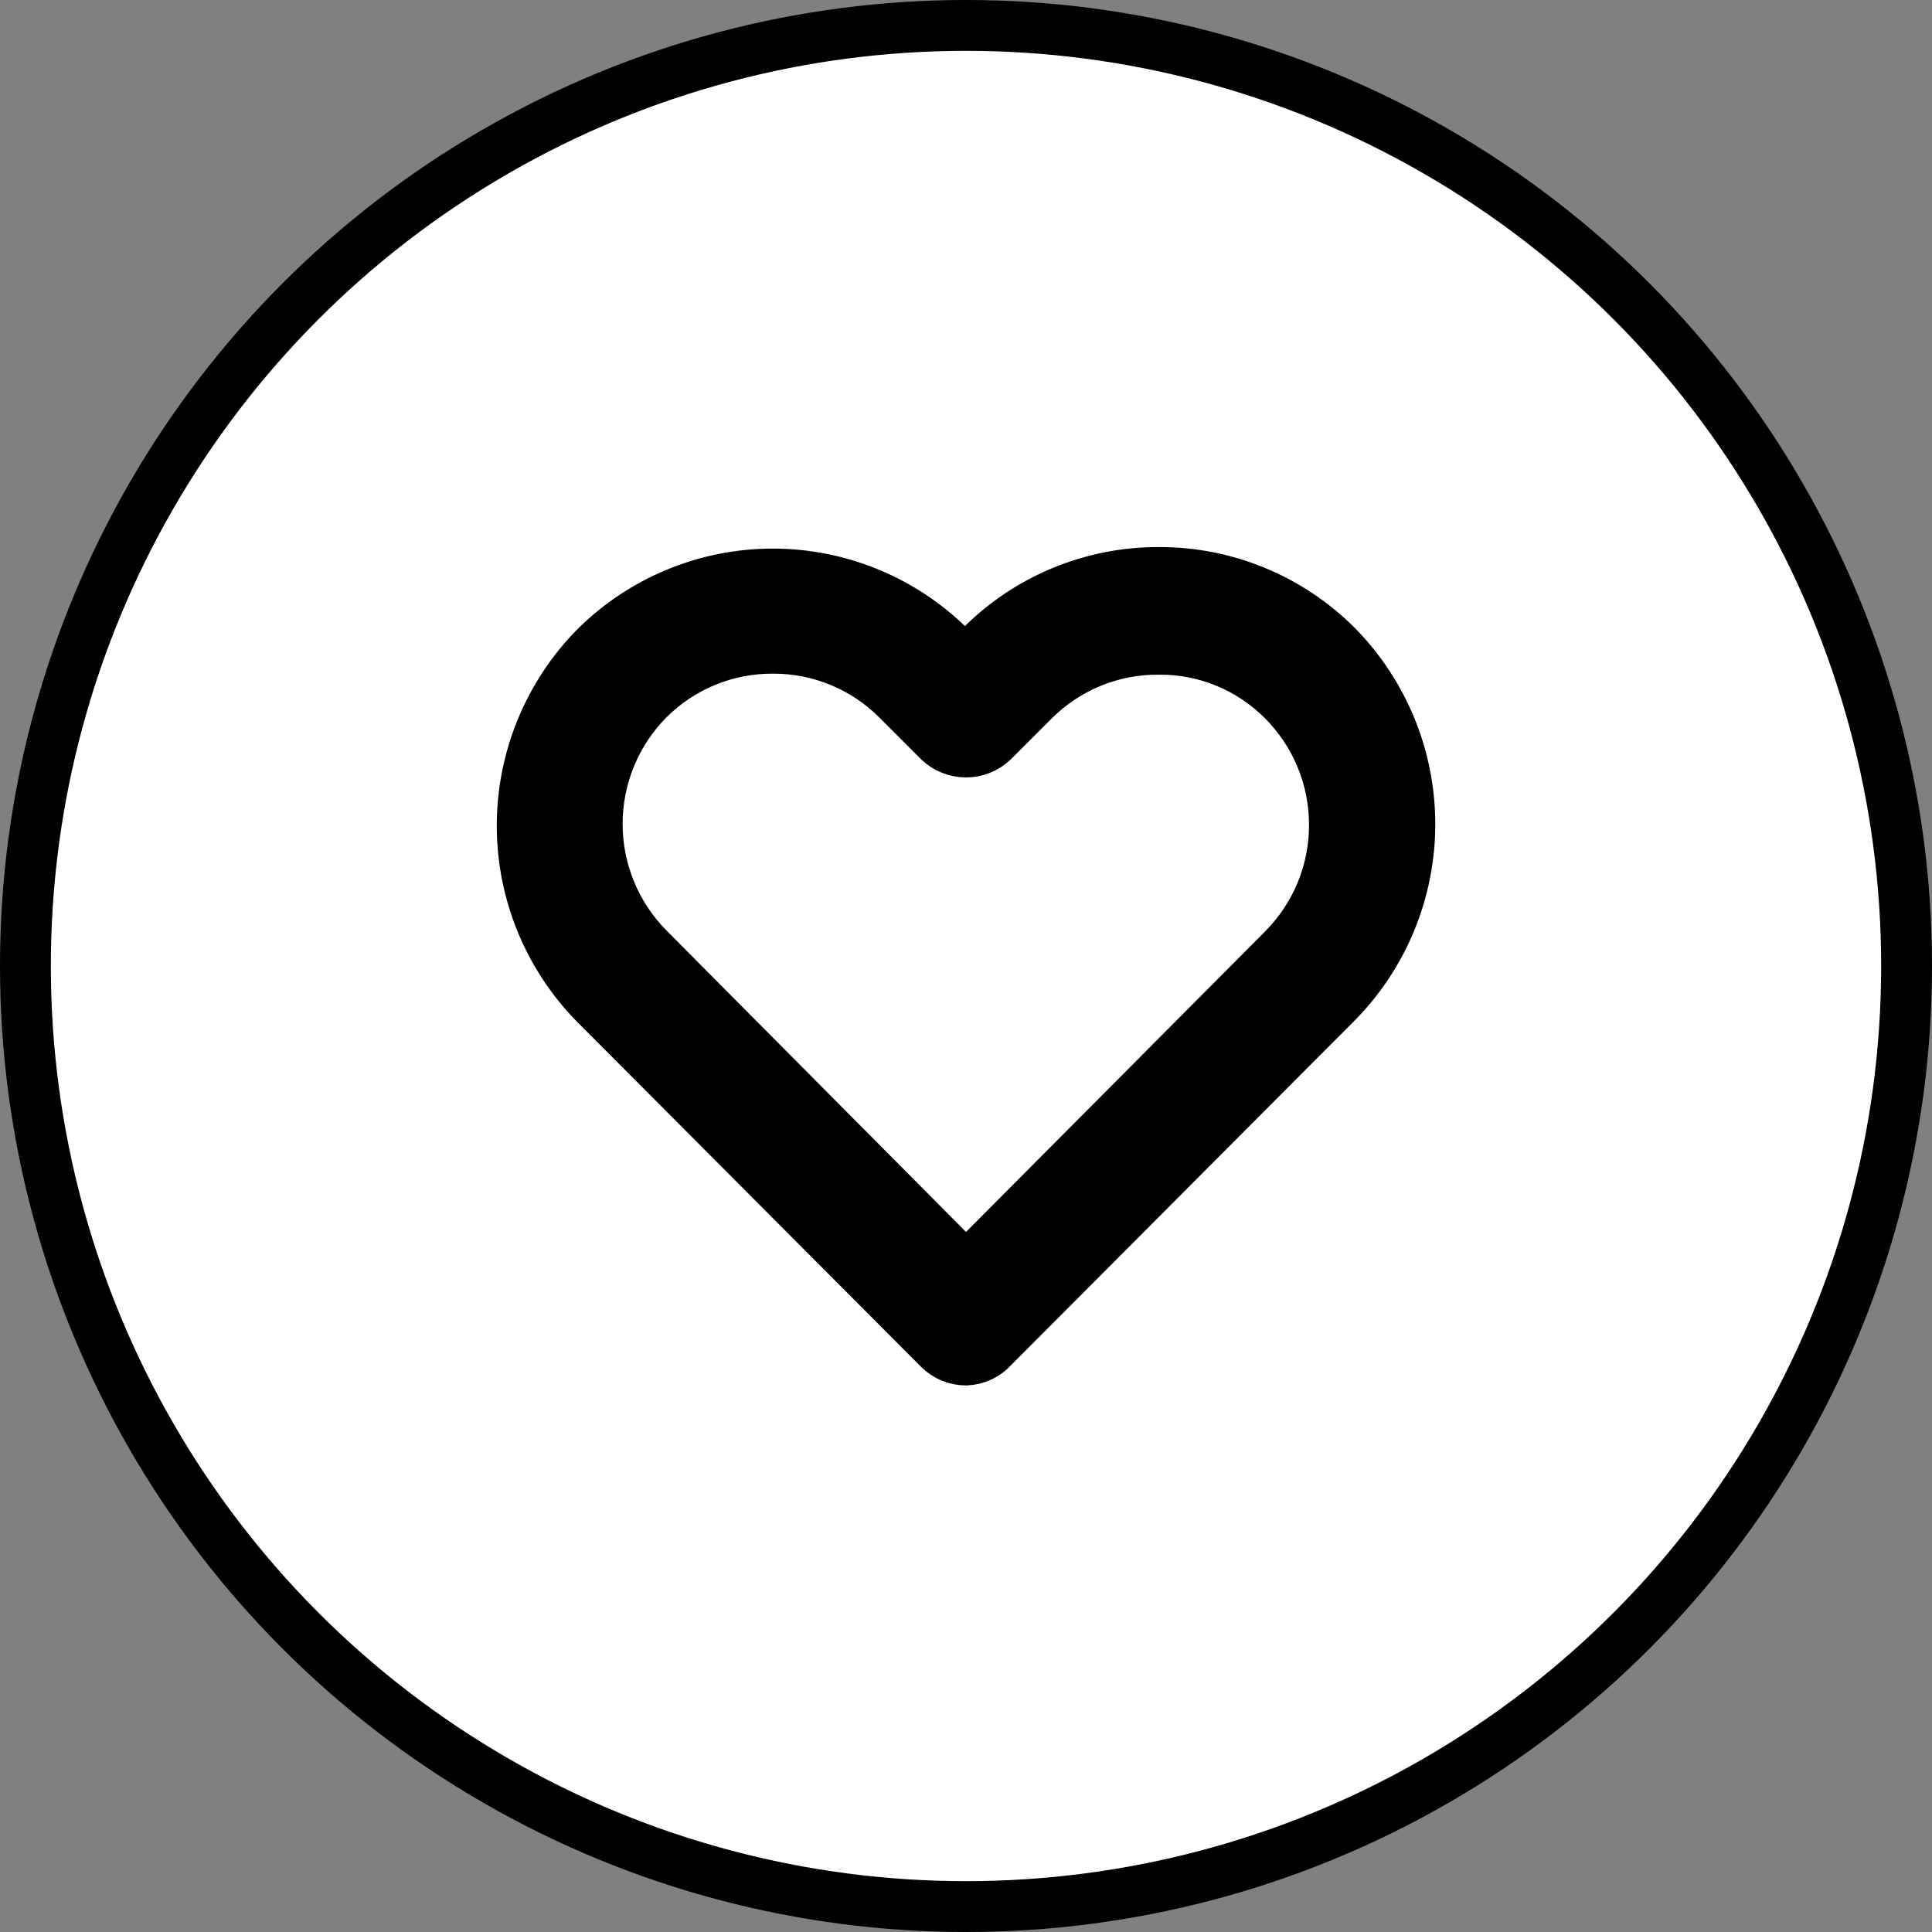 <svg width="38" height="38" viewBox="0 0 38 38" fill="none" xmlns="http://www.w3.org/2000/svg">
<rect x="0" y="0" width="38" height="38" fill="#808080" stroke="none"/>
<circle cx="19" cy="19" r="18.5" fill="white" stroke="black"/>
<rect width="24" height="24" transform="translate(7 7)" fill="white"/>
<path d="M22.79 11.26C23.442 11.257 24.088 11.384 24.691 11.633C25.293 11.882 25.84 12.248 26.3 12.71C27.216 13.645 27.73 14.901 27.73 16.21C27.73 17.519 27.216 18.776 26.3 19.71L19.53 26.5C19.463 26.575 19.381 26.636 19.29 26.679C19.199 26.722 19.101 26.746 19 26.75C18.802 26.75 18.61 26.671 18.47 26.53L11.7 19.74C10.784 18.806 10.271 17.549 10.271 16.24C10.271 14.932 10.784 13.675 11.7 12.74C12.629 11.812 13.888 11.29 15.2 11.29C16.513 11.29 17.772 11.812 18.7 12.74L19 13L19.28 12.72C19.739 12.256 20.285 11.887 20.888 11.637C21.491 11.386 22.138 11.258 22.79 11.26ZM15.21 12.75C14.756 12.747 14.306 12.833 13.885 13.005C13.464 13.177 13.082 13.43 12.76 13.75C12.111 14.402 11.746 15.285 11.746 16.205C11.746 17.125 12.111 18.008 12.76 18.66L19 24.94L25.23 18.68C25.552 18.358 25.809 17.975 25.984 17.554C26.158 17.133 26.247 16.681 26.247 16.225C26.247 15.769 26.158 15.318 25.984 14.897C25.809 14.475 25.552 14.092 25.23 13.77C24.91 13.449 24.529 13.195 24.111 13.024C23.692 12.852 23.243 12.765 22.79 12.77C22.336 12.766 21.886 12.853 21.465 13.025C21.045 13.196 20.662 13.45 20.34 13.77L19.53 14.58C19.387 14.716 19.197 14.791 19 14.791C18.803 14.791 18.613 14.716 18.47 14.58L17.66 13.77C17.34 13.446 16.958 13.189 16.537 13.014C16.117 12.839 15.666 12.749 15.21 12.75Z" fill="currentColor"/>
<path d="M22.79 11.26C23.442 11.257 24.088 11.384 24.691 11.633C25.293 11.882 25.84 12.248 26.3 12.71C27.216 13.645 27.73 14.901 27.73 16.21C27.73 17.519 27.216 18.776 26.3 19.71L19.53 26.5C19.463 26.575 19.381 26.636 19.29 26.679C19.199 26.722 19.101 26.746 19 26.75C18.802 26.75 18.61 26.671 18.47 26.53L11.7 19.74C10.784 18.806 10.271 17.549 10.271 16.24C10.271 14.932 10.784 13.675 11.7 12.74C12.629 11.812 13.888 11.29 15.2 11.29C16.513 11.29 17.772 11.812 18.7 12.74L19 13L19.28 12.72C19.739 12.256 20.285 11.887 20.888 11.637C21.491 11.386 22.138 11.258 22.79 11.26ZM15.21 12.75C14.756 12.747 14.306 12.833 13.885 13.005C13.464 13.177 13.082 13.43 12.76 13.75C12.111 14.402 11.746 15.285 11.746 16.205C11.746 17.125 12.111 18.008 12.76 18.66L19 24.94L25.23 18.68C25.552 18.358 25.809 17.975 25.984 17.554C26.158 17.133 26.247 16.681 26.247 16.225C26.247 15.769 26.158 15.318 25.984 14.897C25.809 14.475 25.552 14.092 25.23 13.77C24.91 13.449 24.529 13.195 24.111 13.024C23.692 12.852 23.243 12.765 22.79 12.77C22.336 12.766 21.886 12.853 21.465 13.025C21.045 13.196 20.662 13.45 20.34 13.77L19.53 14.58C19.387 14.716 19.197 14.791 19 14.791C18.803 14.791 18.613 14.716 18.47 14.58L17.66 13.77C17.34 13.446 16.958 13.189 16.537 13.014C16.117 12.839 15.666 12.749 15.21 12.75Z" stroke="currentColor"/>
</svg>
